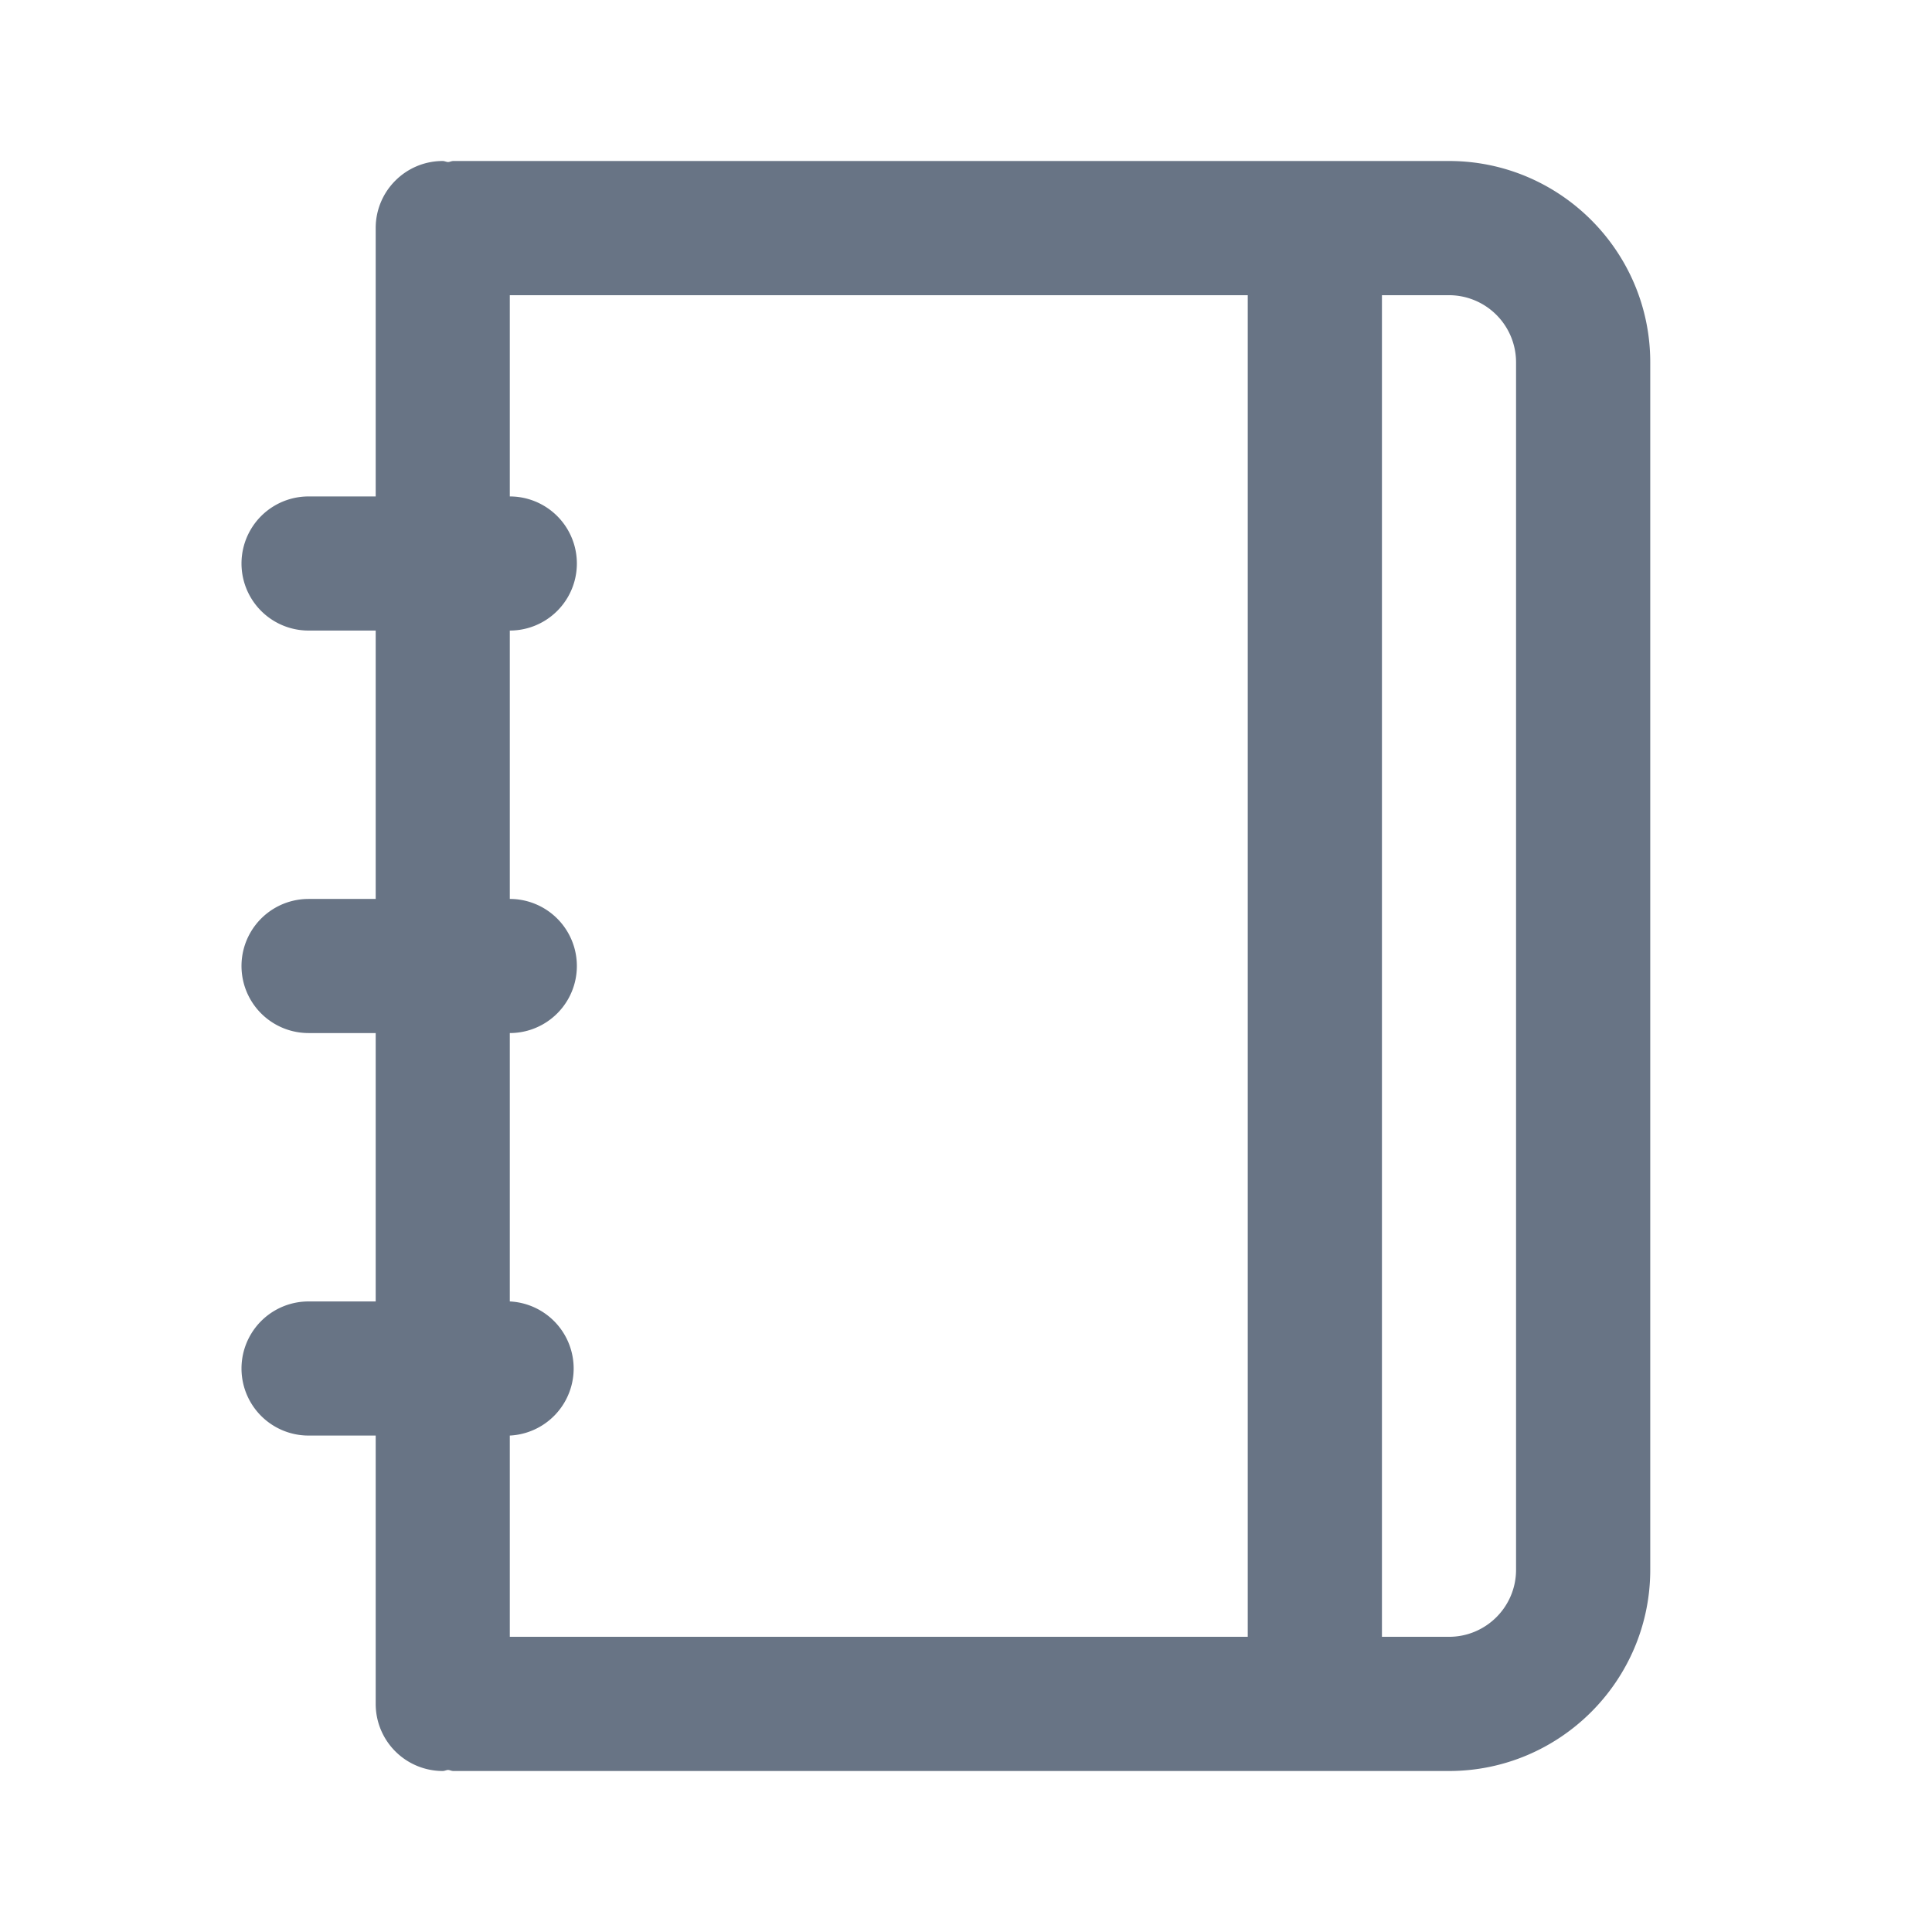 <svg xmlns="http://www.w3.org/2000/svg" fill="none" viewBox="0 0 24 24"><path fill="#687485" fill-rule="evenodd" d="M18 22H5.632c-.024 0-.043-.012-.066-.013-.023.001-.043.013-.066.013a.833.833 0 0 1-.833-.833v-3.334h-.834a.833.833 0 1 1 0-1.666h.834v-3.334h-.834a.833.833 0 1 1 0-1.666h.834V7.833h-.834a.833.833 0 1 1 0-1.666h.834V2.833c0-.46.373-.833.833-.833.023 0 .043.012.066.013.023-.001.042-.013.066-.013H18c1.378 0 2.5 1.122 2.5 2.5v15c0 1.378-1.122 2.5-2.5 2.5ZM6.333 6.167a.833.833 0 1 1 0 1.666v3.334a.833.833 0 1 1 0 1.666v3.334a.834.834 0 0 1 0 1.666v2.5H15.5V3.667H6.333v2.5Zm12.5-1.667A.834.834 0 0 0 18 3.667h-.833v16.666H18c.46 0 .833-.373.833-.833v-15Z" clip-rule="evenodd"/></svg>